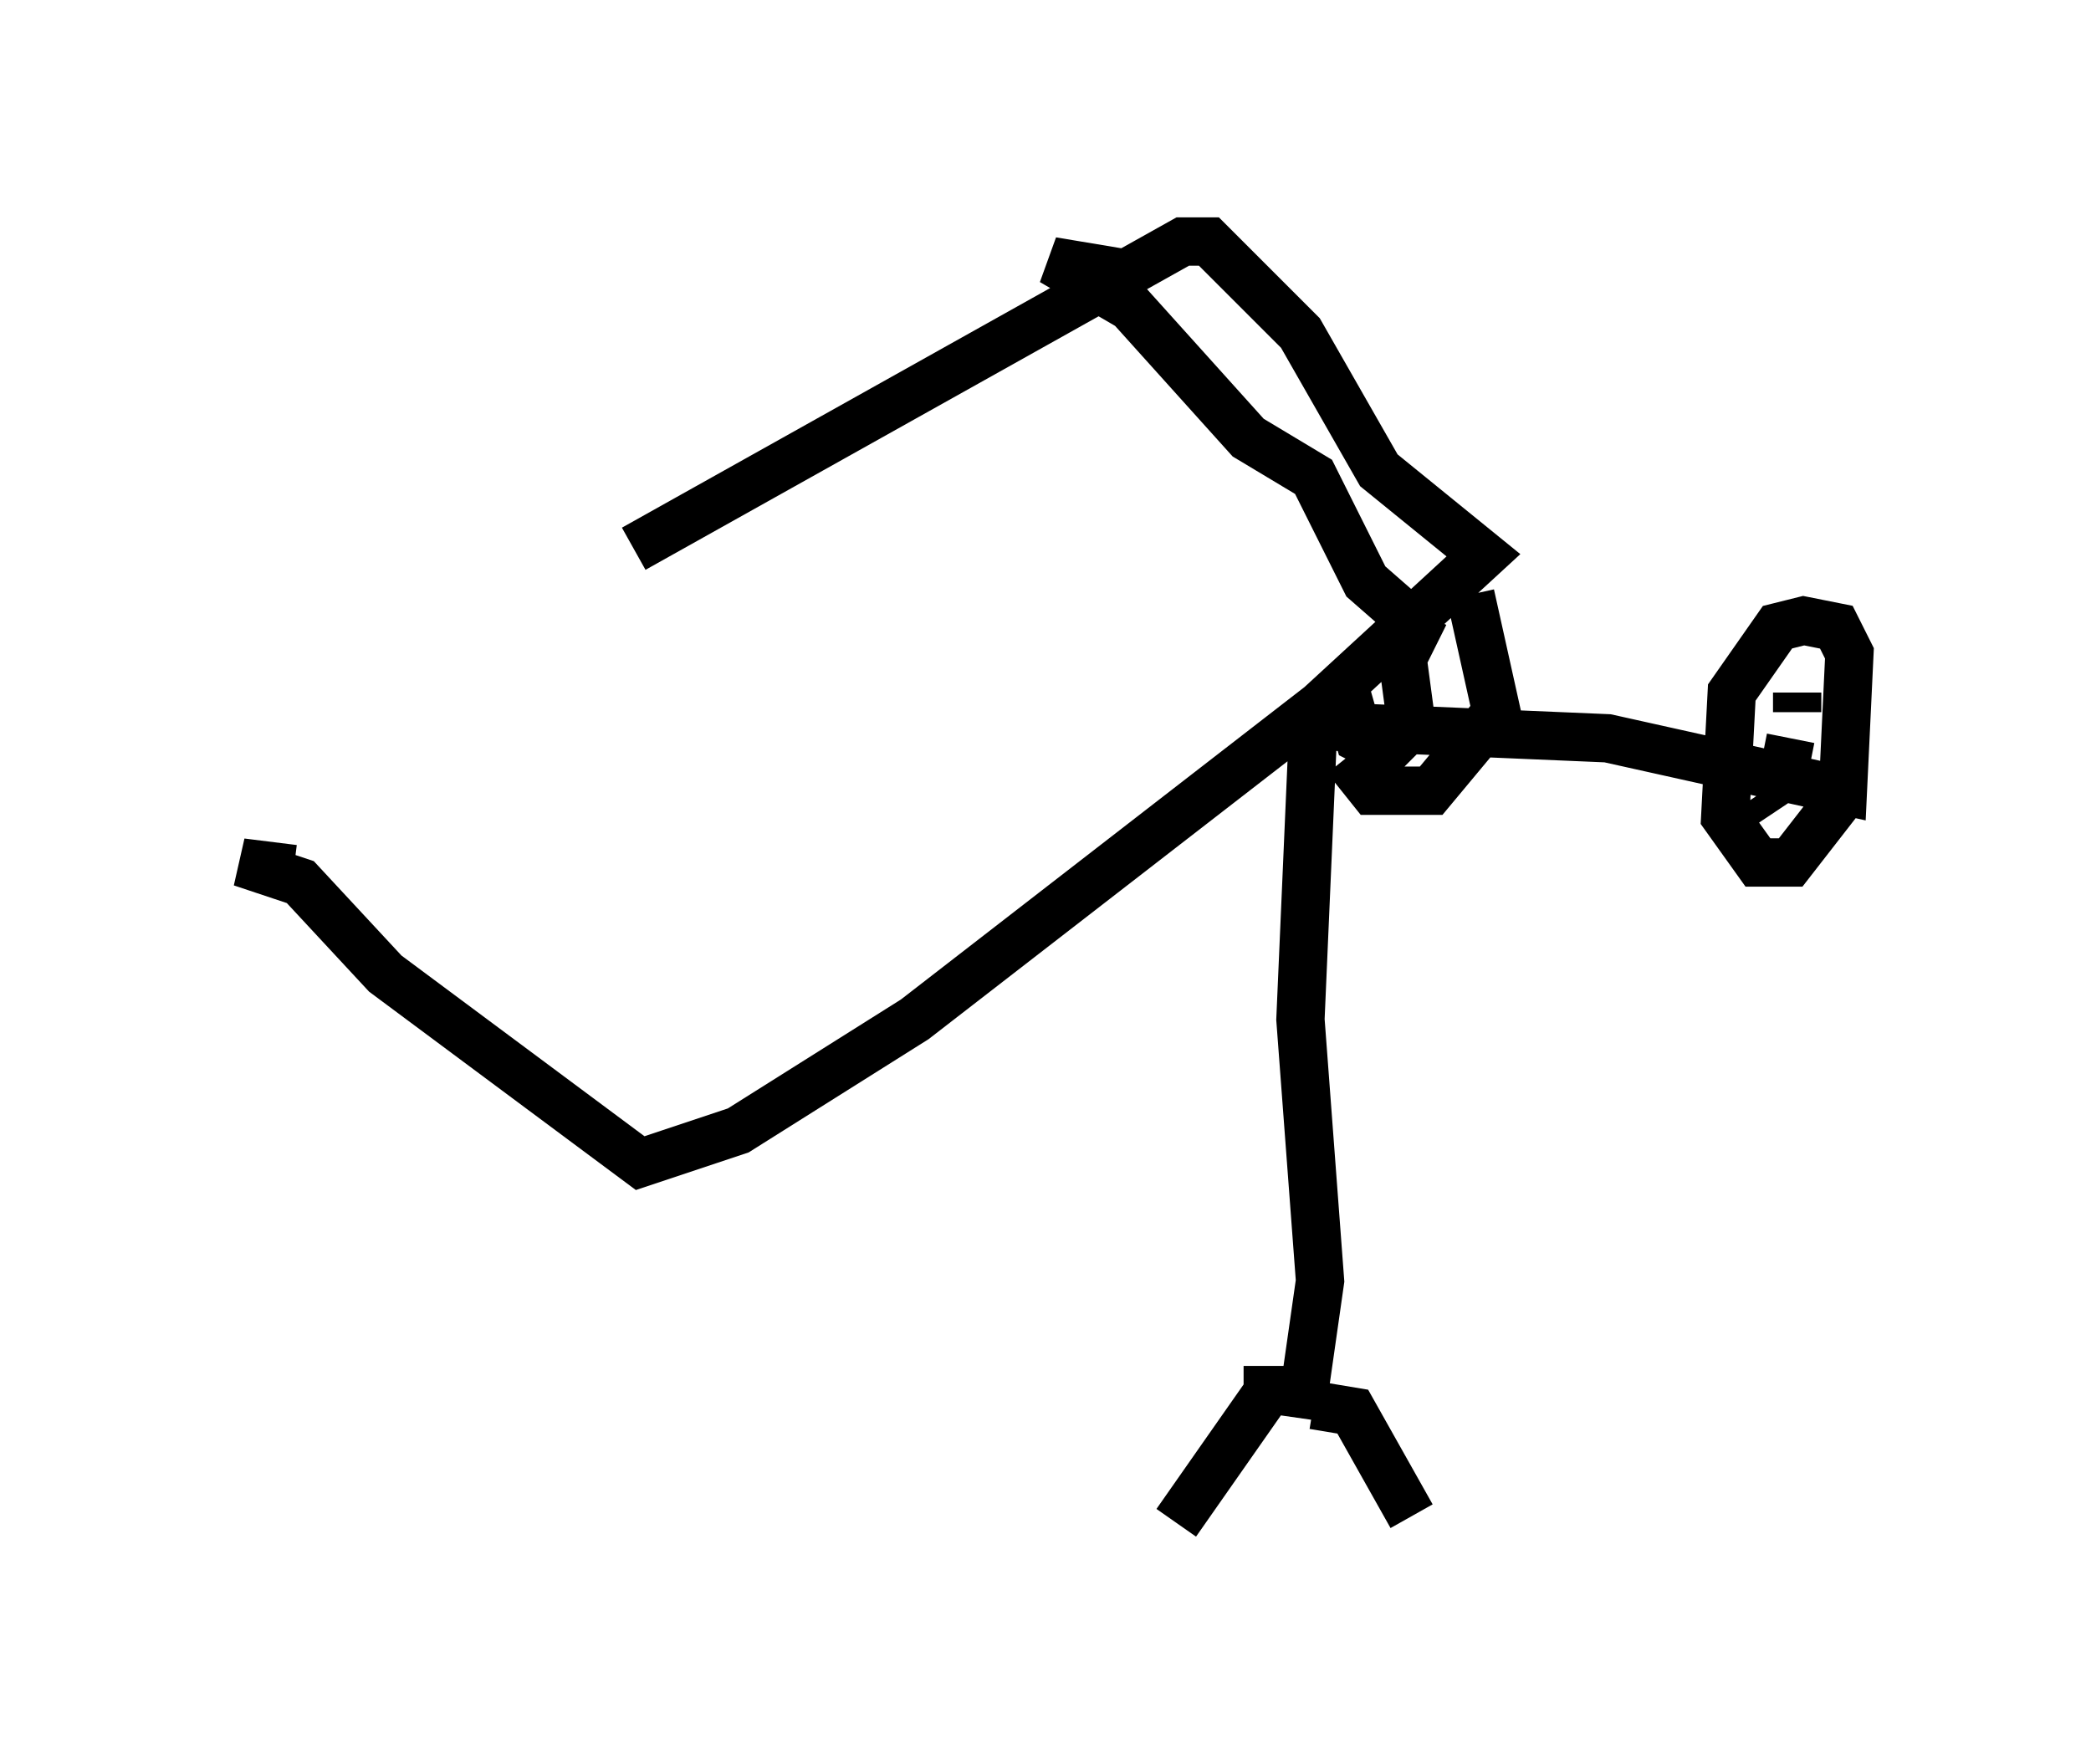 <?xml version="1.0" encoding="utf-8" ?>
<svg baseProfile="full" height="36.522" version="1.1" width="43.288" xmlns="http://www.w3.org/2000/svg" xmlns:ev="http://www.w3.org/2001/xml-events" xmlns:xlink="http://www.w3.org/1999/xlink"><defs /><rect fill="white" height="36.522" width="43.288" x="0" y="0" /><path d="M6.488, 16.231 m6.631, -4.871 l11.367, -6.36 0.541, 0.0 l1.894, 1.894 1.624, 2.842 l2.165, 1.759 -3.383, 3.112 l-8.39, 6.495 -3.654, 2.3 l-2.03, 0.677 -5.277, -3.924 l-1.759, -1.894 -1.218, -0.406 l1.083, 0.135 m20.839, -2.977 l6.36, 0.271 4.871, 1.083 l0.135, -2.842 -0.271, -0.541 l-0.677, -0.135 -0.541, 0.135 l-0.947, 1.353 -0.135, 2.571 l0.677, 0.947 0.677, 0.0 l0.947, -1.218 -0.271, -0.812 m-0.541, -1.488 l0.0, 0.406 m-0.135, 0.541 l-0.135, 0.677 m-0.406, 0.406 l0.271, 0.406 m-9.607, -1.894 l-0.271, 6.225 0.406, 5.413 l-0.406, 2.842 m0.947, -13.667 l0.541, 0.677 1.218, 0.0 l1.353, -1.624 -0.541, -2.436 m-2.571, 2.03 l0.271, 0.947 0.541, 0.271 l0.541, -0.541 -0.271, -2.03 m-2.706, 15.291 l0.0, 0.541 -1.894, 2.706 m2.842, -2.436 l0.812, 0.135 1.218, 2.165 m-5.819, -25.71 l-1.624, -0.271 1.624, 0.947 l2.436, 2.706 1.353, 0.812 l1.083, 2.165 1.083, 0.947 l0.135, -0.271 " fill="none" stroke="black" stroke-width="1" /></svg>